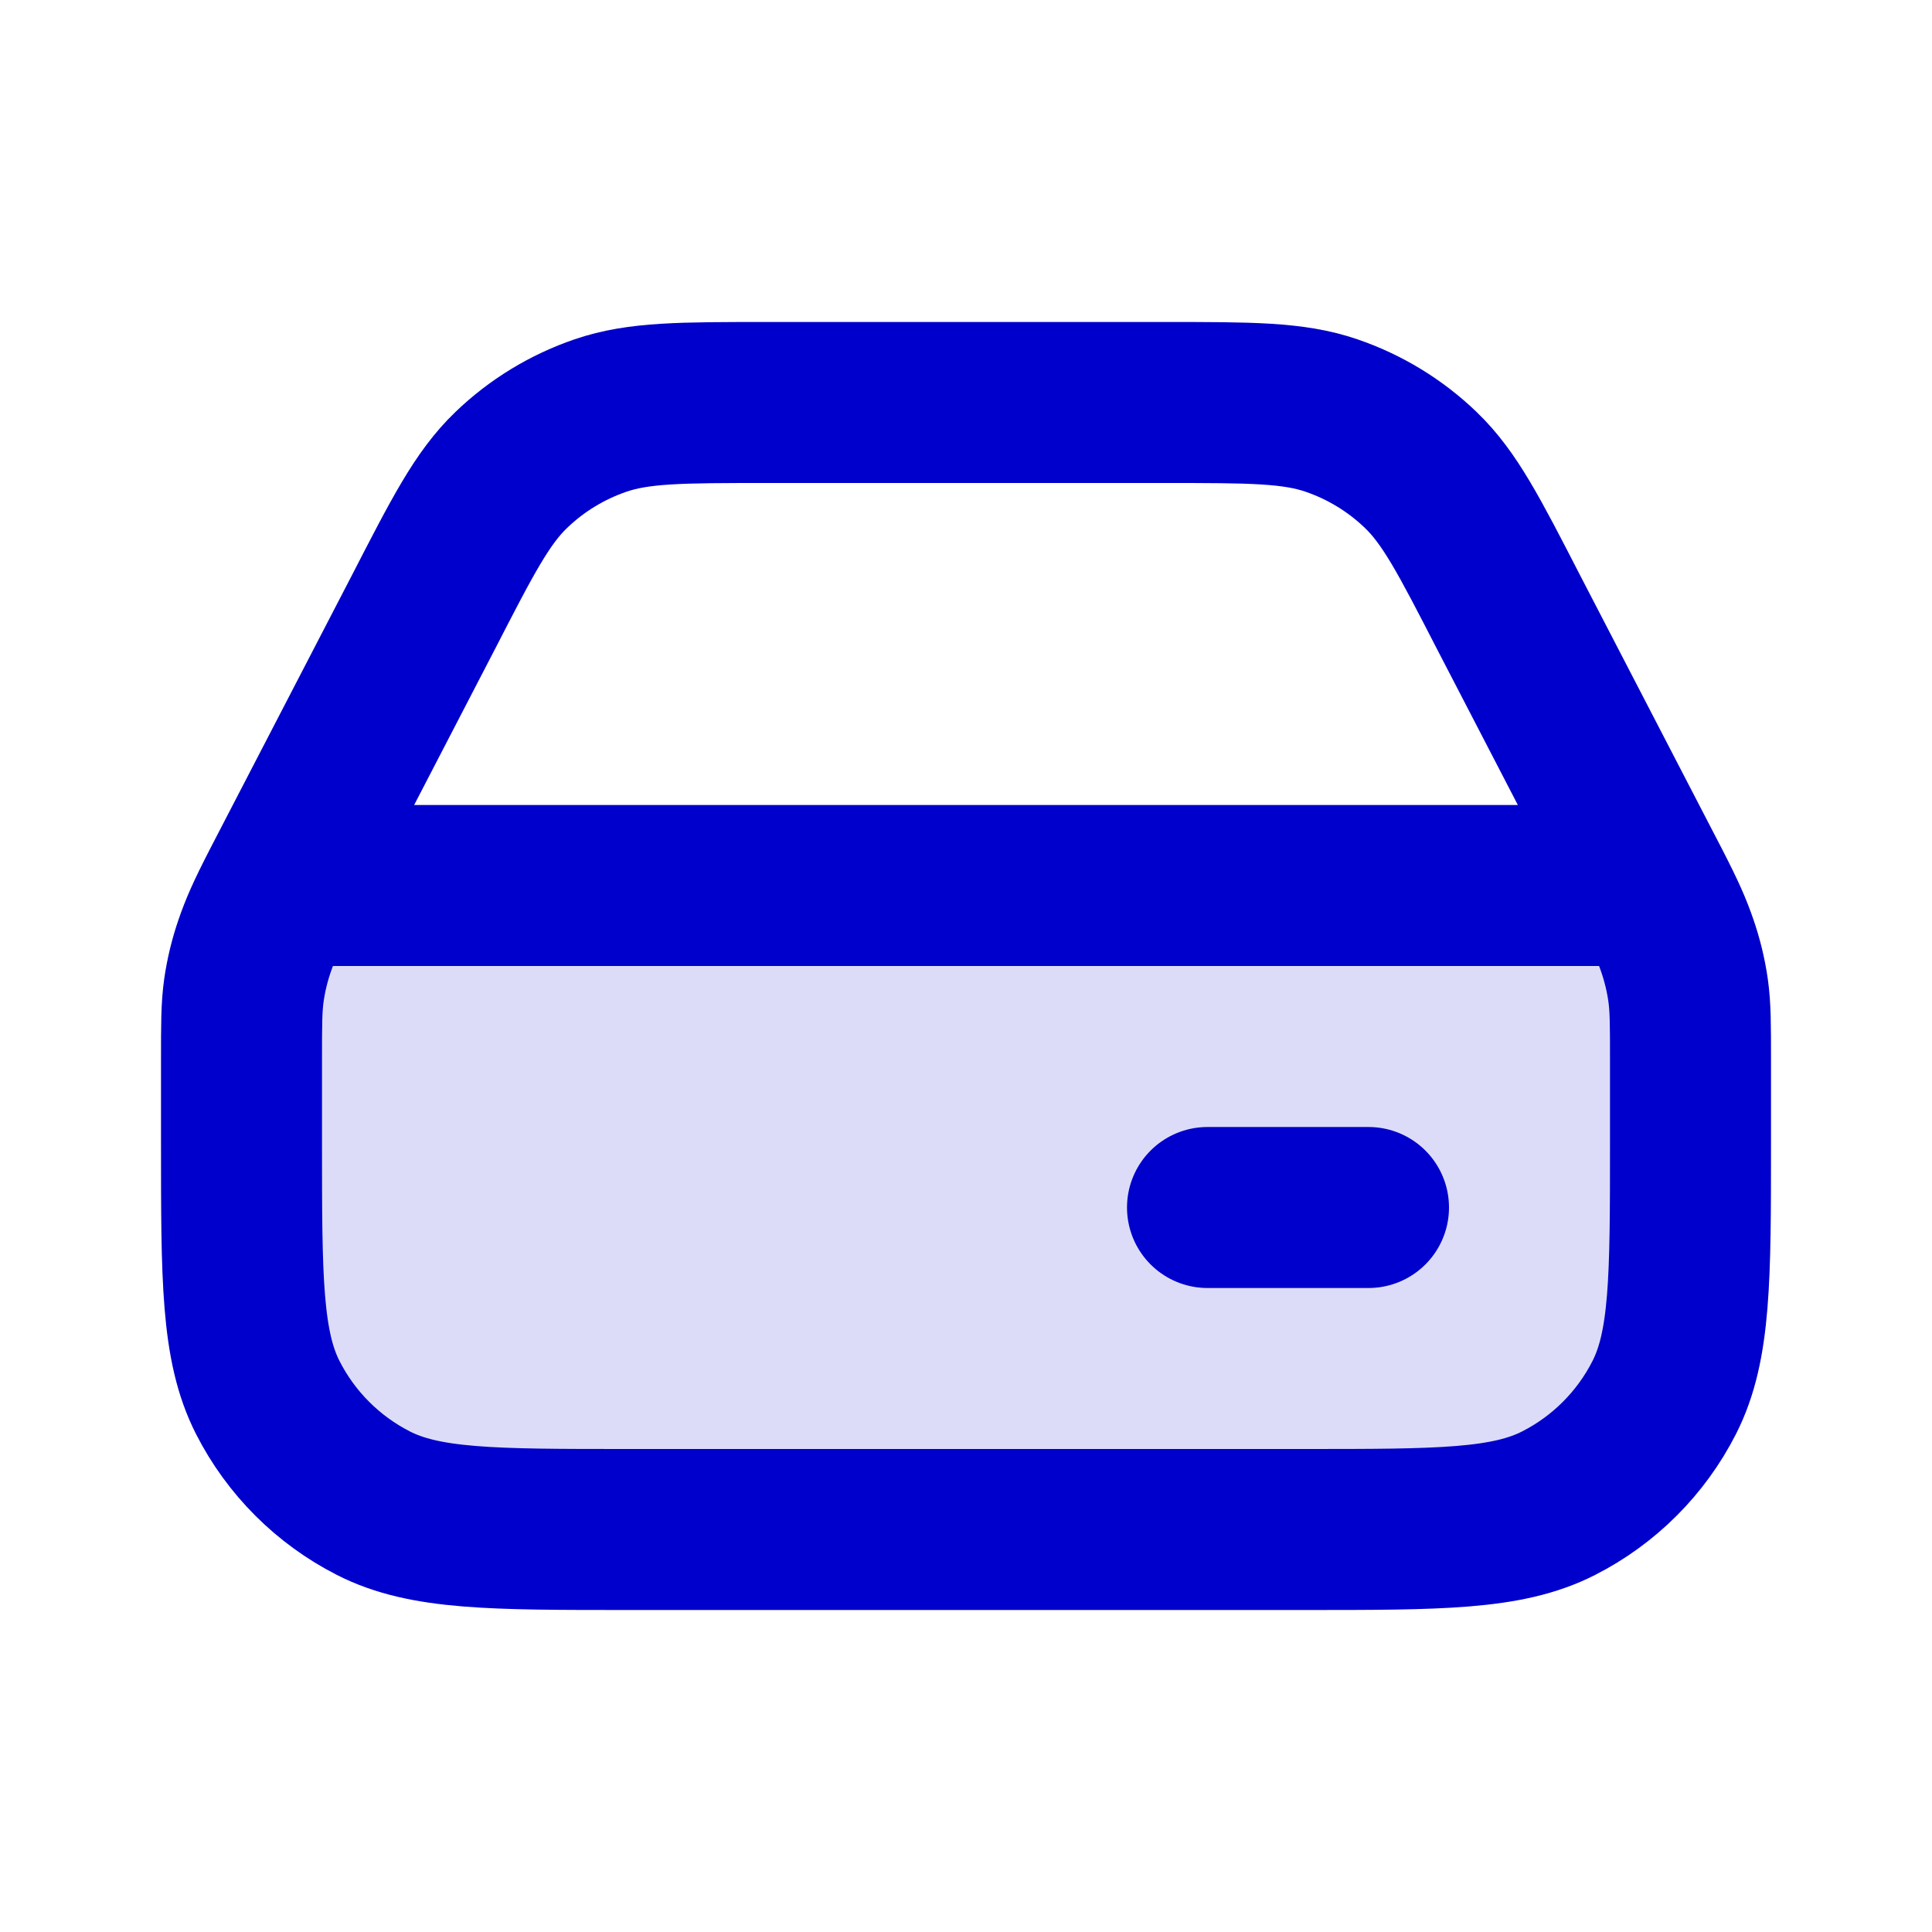 <svg width="24" height="24" viewBox="0 0 24 24" fill="none" xmlns="http://www.w3.org/2000/svg">
<path opacity="0.14" d="M21 14.2V13.162C21 12.729 21 12.512 20.97 12.3C20.943 12.112 20.898 11.927 20.836 11.747C20.671 11.271 20.184 11 19.68 11H4.32C3.816 11 3.329 11.271 3.164 11.747C3.102 11.927 3.057 12.112 3.03 12.3C3 12.512 3 12.729 3 13.162V14.2C3 15.88 3 16.72 3.327 17.362C3.615 17.927 4.074 18.385 4.638 18.673C5.28 19 6.12 19 7.8 19H16.2C17.88 19 18.72 19 19.362 18.673C19.927 18.385 20.385 17.927 20.673 17.362C21 16.72 21 15.88 21 14.2Z" fill="#0000CC"/>
<path d="M20.5 11L18.74 7.605C18.253 6.659 18.01 6.185 17.651 5.84C17.335 5.535 16.954 5.303 16.538 5.161C16.067 5 15.535 5 14.471 5H9.529C8.465 5 7.933 5 7.462 5.161C7.046 5.303 6.665 5.535 6.349 5.84C5.99 6.185 5.747 6.659 5.26 7.605L3.5 11M20.5 11C20.698 11.385 20.766 11.545 20.836 11.747C20.898 11.927 20.943 12.112 20.97 12.3C21 12.512 21 12.729 21 13.162V14.2C21 15.88 21 16.72 20.673 17.362C20.385 17.927 19.927 18.385 19.362 18.673C18.72 19 17.88 19 16.2 19H7.8C6.12 19 5.28 19 4.638 18.673C4.074 18.385 3.615 17.927 3.327 17.362C3 16.72 3 15.88 3 14.2V13.162C3 12.729 3 12.512 3.03 12.3C3.057 12.112 3.102 11.927 3.164 11.747C3.234 11.545 3.302 11.385 3.5 11M20.5 11H3.5M15 15H17" stroke="#0000CC" stroke-width="2" stroke-linecap="round" stroke-linejoin="round"/>
</svg>
